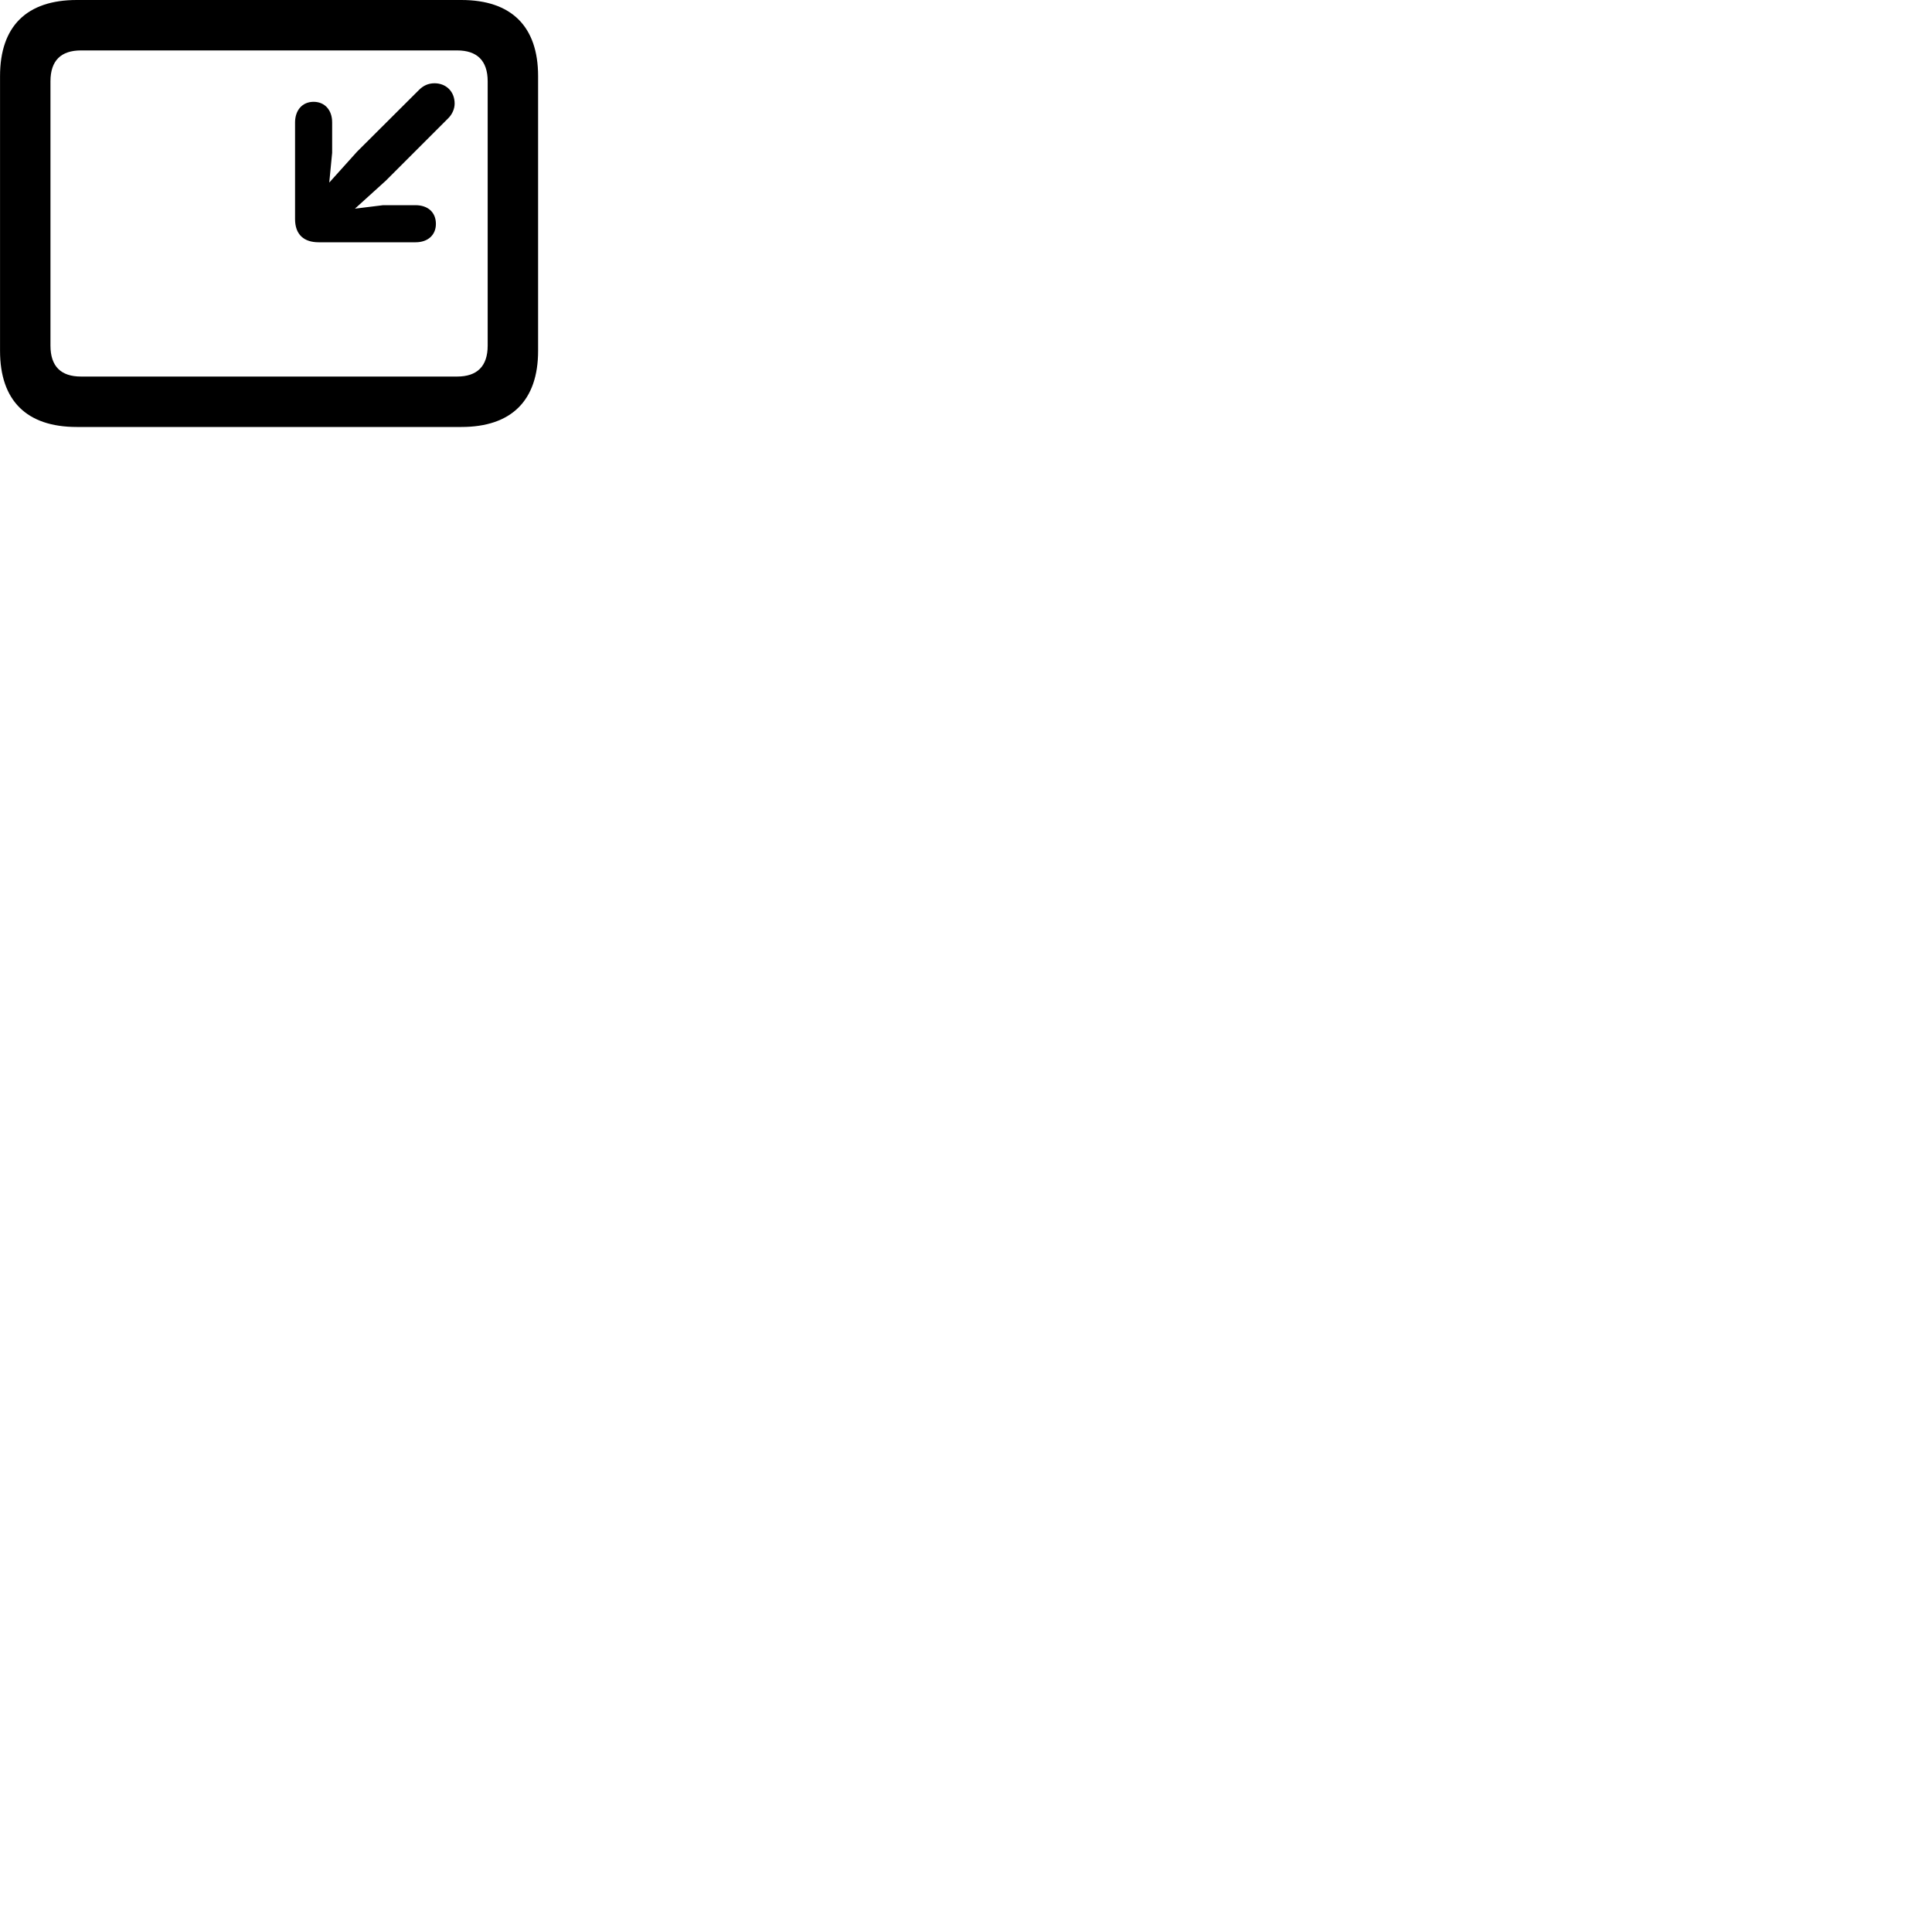 
        <svg xmlns="http://www.w3.org/2000/svg" viewBox="0 0 100 100">
            <path d="M3.972 22.1H23.882C26.472 22.1 27.852 20.73 27.852 18.16V3.94C27.852 1.37 26.472 0 23.882 0H3.972C1.382 0 0.002 1.36 0.002 3.94V18.16C0.002 20.74 1.382 22.1 3.972 22.1ZM4.192 19.49C3.162 19.49 2.612 18.97 2.612 17.89V4.21C2.612 3.13 3.162 2.61 4.192 2.61H23.662C24.682 2.61 25.242 3.13 25.242 4.21V17.89C25.242 18.97 24.682 19.49 23.662 19.49ZM16.232 5.27C15.642 5.27 15.272 5.71 15.272 6.34V11.34C15.272 12.15 15.742 12.54 16.492 12.54H21.512C22.152 12.54 22.562 12.16 22.562 11.59C22.562 10.99 22.152 10.62 21.502 10.62H19.832L18.372 10.8L19.972 9.35L23.202 6.12C23.402 5.92 23.532 5.64 23.532 5.36C23.532 4.73 23.082 4.31 22.492 4.31C22.172 4.31 21.912 4.43 21.692 4.65L18.482 7.85L17.042 9.45L17.192 7.91V6.33C17.192 5.7 16.812 5.27 16.232 5.27Z" />
        </svg>
    